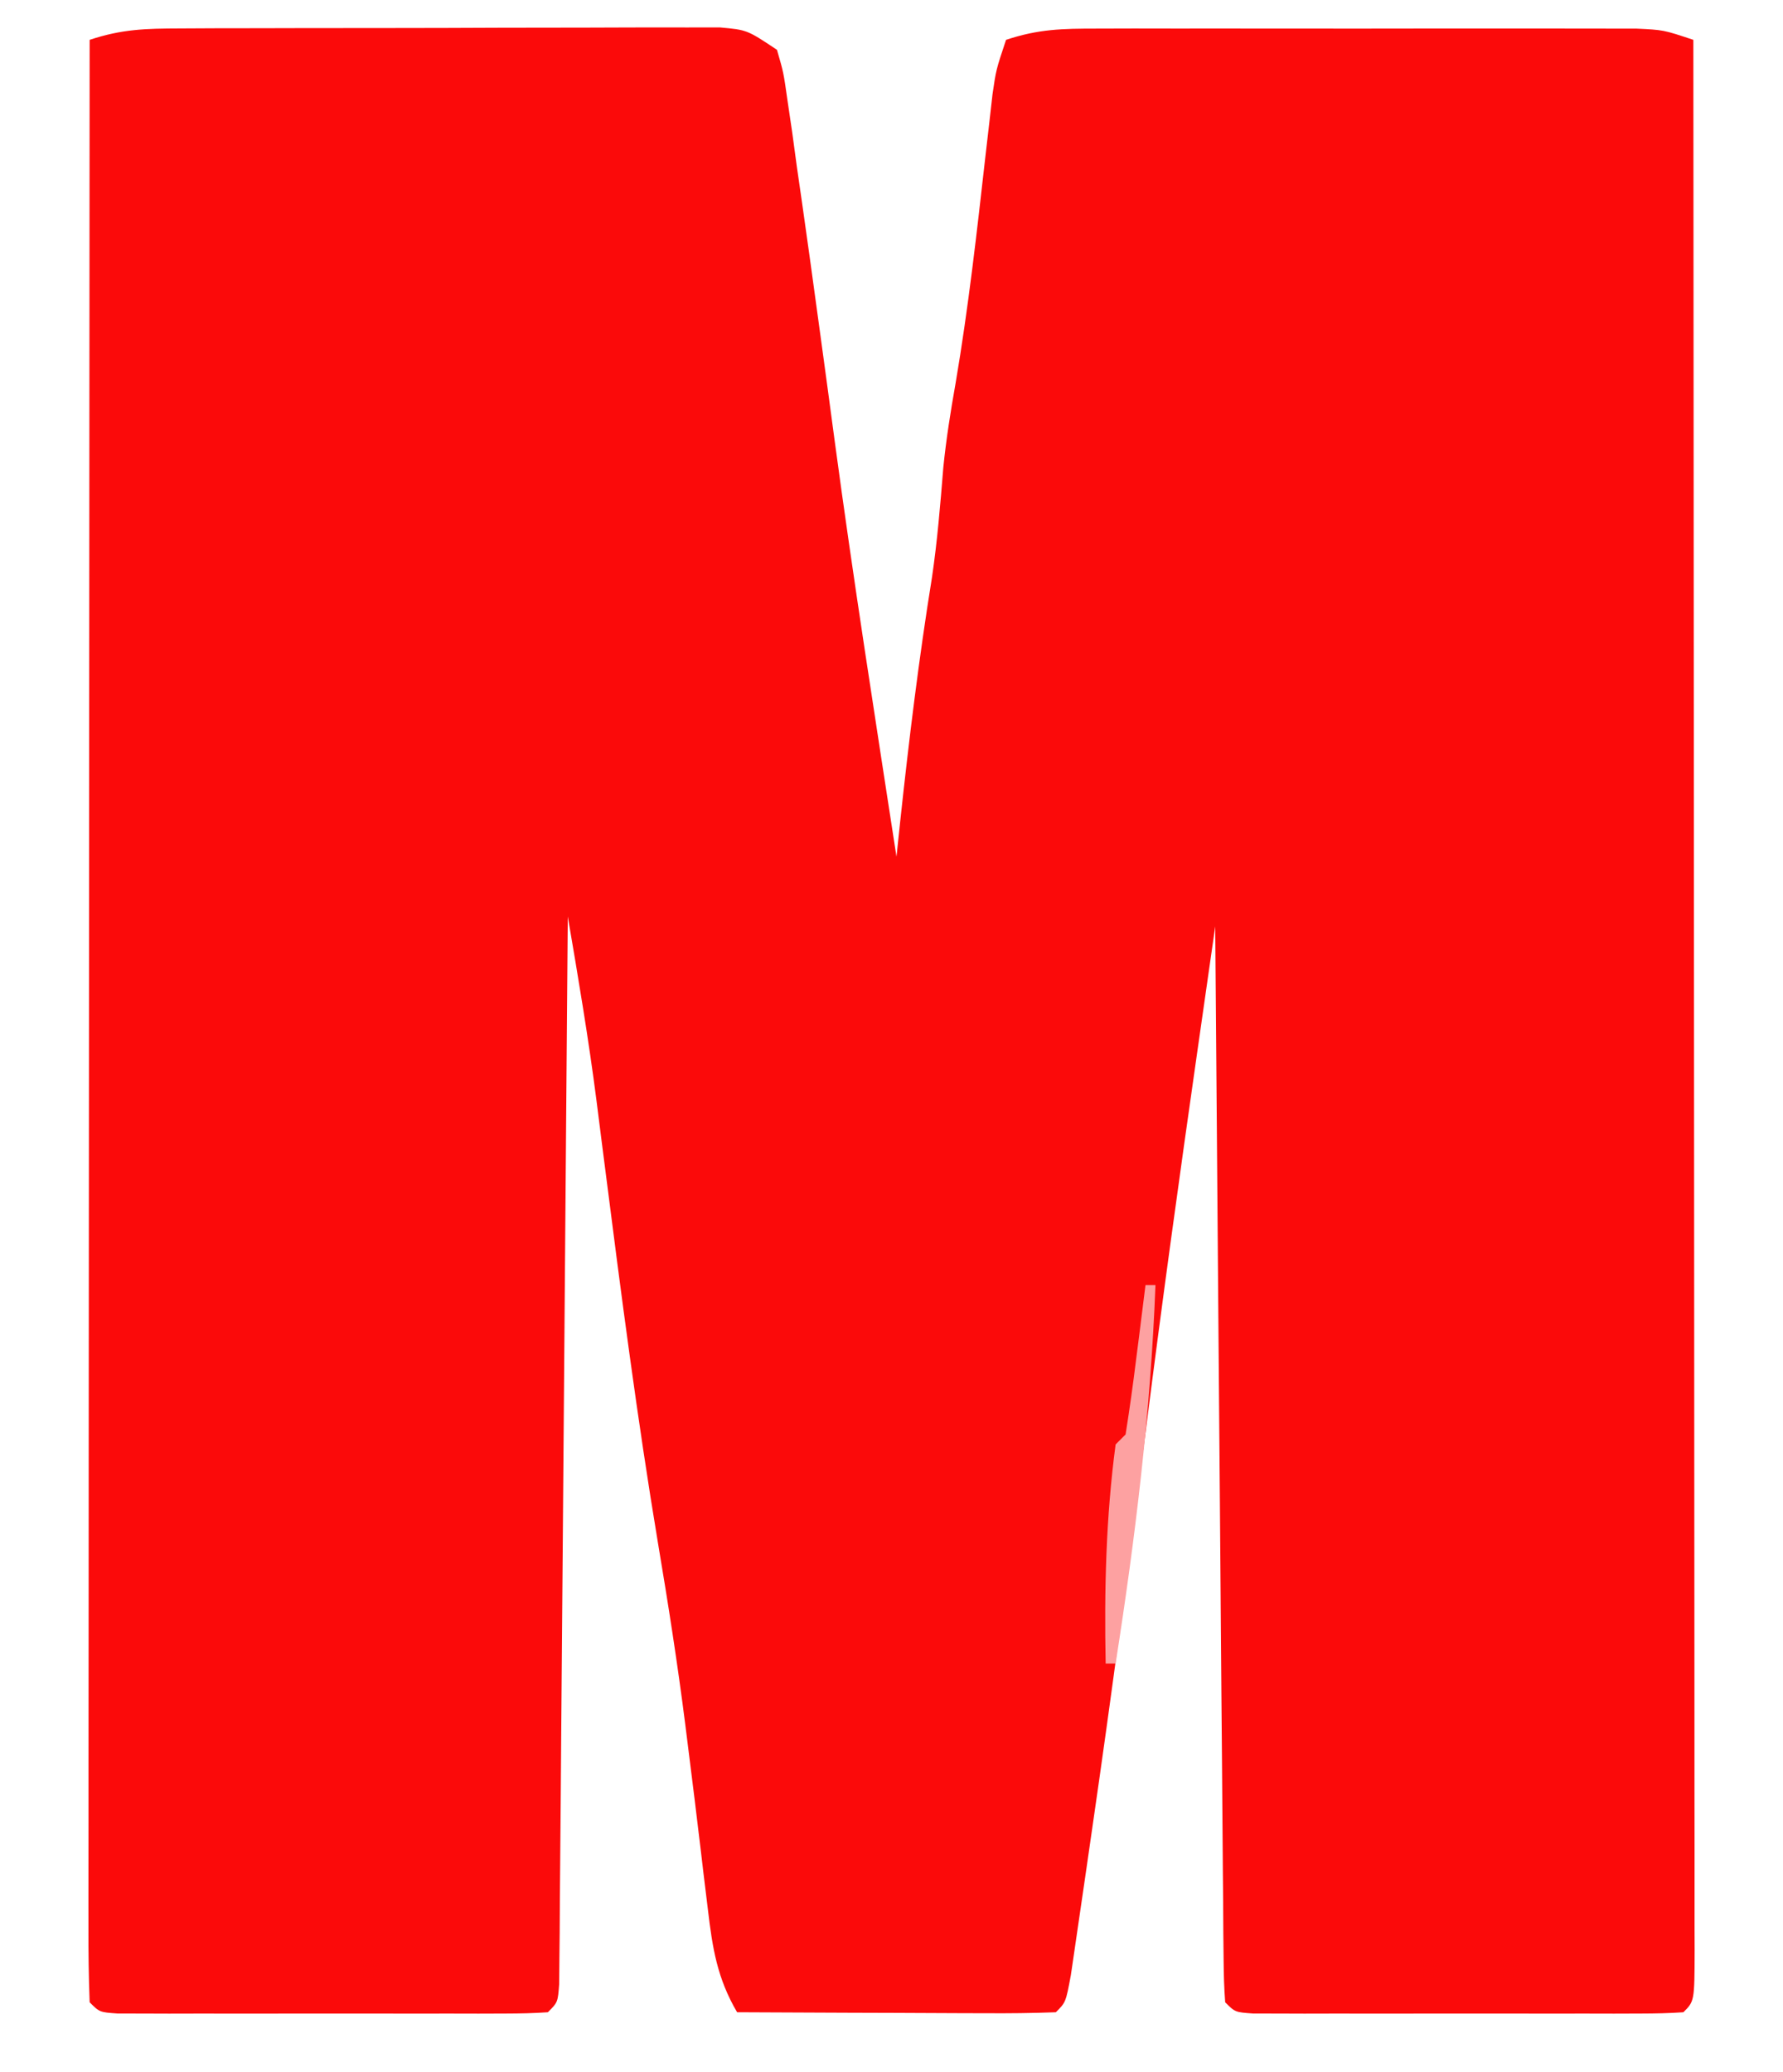 <?xml version="1.0" encoding="UTF-8"?>
<svg version="1.1" xmlns="http://www.w3.org/2000/svg" width="179" height="208">
<path d="M0 0 C1.251 -0.006 2.503 -0.013 3.792 -0.019 C5.159 -0.021 6.526 -0.022 7.893 -0.023 C9.294 -0.026 10.695 -0.029 12.096 -0.033 C15.031 -0.039 17.966 -0.041 20.902 -0.04 C24.665 -0.04 28.427 -0.054 32.19 -0.071 C35.083 -0.082 37.976 -0.084 40.869 -0.083 C42.256 -0.085 43.644 -0.089 45.031 -0.097 C46.97 -0.107 48.909 -0.102 50.848 -0.098 C52.503 -0.1 52.503 -0.1 54.192 -0.102 C56.924 0.145 56.924 0.145 59.924 2.145 C60.584 4.41 60.584 4.41 60.986 7.255 C61.142 8.307 61.297 9.36 61.457 10.444 C61.611 11.583 61.765 12.722 61.924 13.895 C62.094 15.075 62.264 16.254 62.44 17.469 C62.949 21.026 63.44 24.585 63.924 28.145 C64.053 29.086 64.181 30.026 64.314 30.995 C64.782 34.42 65.247 37.845 65.702 41.272 C67.579 55.257 69.783 69.198 71.924 83.145 C72.045 81.997 72.166 80.848 72.291 79.665 C73.174 71.436 74.169 63.263 75.49 55.091 C76.031 51.415 76.33 47.74 76.629 44.038 C76.918 41.198 77.358 38.432 77.857 35.622 C79.152 28.016 80.002 20.374 80.867 12.71 C80.99 11.646 81.113 10.581 81.24 9.485 C81.348 8.53 81.456 7.575 81.567 6.59 C81.924 4.145 81.924 4.145 82.924 1.145 C86.185 0.058 88.568 0.018 92 0.016 C93.877 0.011 93.877 0.011 95.792 0.006 C97.159 0.008 98.526 0.01 99.893 0.012 C101.294 0.012 102.695 0.011 104.096 0.01 C107.031 0.008 109.966 0.01 112.902 0.015 C116.665 0.021 120.427 0.017 124.19 0.011 C127.083 0.008 129.976 0.009 132.869 0.011 C134.256 0.012 135.644 0.011 137.031 0.009 C138.97 0.006 140.909 0.011 142.848 0.016 C144.503 0.017 144.503 0.017 146.192 0.018 C148.924 0.145 148.924 0.145 151.924 1.145 C151.947 26.814 151.965 52.482 151.976 78.15 C151.981 90.068 151.988 101.985 151.999 113.902 C152.009 124.285 152.016 134.669 152.018 145.052 C152.019 150.553 152.022 156.055 152.03 161.556 C152.036 166.728 152.038 171.899 152.037 177.071 C152.037 178.975 152.039 180.879 152.043 182.783 C152.048 185.371 152.047 187.958 152.044 190.546 C152.048 191.692 152.048 191.692 152.053 192.86 C152.038 198.031 152.038 198.031 150.924 199.145 C149.517 199.243 148.105 199.273 146.695 199.275 C145.349 199.279 145.349 199.279 143.975 199.284 C142.999 199.282 142.023 199.28 141.018 199.278 C139.525 199.28 139.525 199.28 138.002 199.281 C135.894 199.282 133.786 199.28 131.677 199.276 C128.438 199.27 125.198 199.276 121.959 199.282 C119.916 199.281 117.873 199.28 115.83 199.278 C114.366 199.281 114.366 199.281 112.872 199.284 C111.975 199.281 111.077 199.278 110.152 199.275 C109.358 199.274 108.564 199.273 107.746 199.272 C105.924 199.145 105.924 199.145 104.924 198.145 C104.816 196.742 104.777 195.333 104.766 193.925 C104.756 193.015 104.746 192.105 104.736 191.167 C104.73 190.161 104.724 189.154 104.719 188.118 C104.709 187.064 104.699 186.011 104.689 184.925 C104.657 181.424 104.632 177.923 104.607 174.423 C104.587 172.003 104.566 169.583 104.544 167.163 C104.489 160.779 104.44 154.396 104.392 148.012 C104.341 141.504 104.286 134.995 104.23 128.487 C104.123 115.707 104.021 102.926 103.924 90.145 C103.453 93.429 102.983 96.713 102.514 99.997 C102.383 100.911 102.252 101.826 102.117 102.769 C100.332 115.245 98.606 127.728 97.021 140.231 C95.309 153.743 93.531 167.24 91.571 180.718 C91.348 182.249 91.127 183.78 90.908 185.311 C90.601 187.441 90.289 189.571 89.975 191.7 C89.796 192.922 89.617 194.144 89.433 195.403 C88.924 198.145 88.924 198.145 87.924 199.145 C85.548 199.234 83.202 199.261 80.826 199.243 C79.763 199.241 79.763 199.241 78.678 199.239 C76.406 199.233 74.134 199.22 71.861 199.208 C70.324 199.203 68.787 199.198 67.25 199.194 C63.475 199.183 59.699 199.166 55.924 199.145 C53.937 195.757 53.451 192.733 52.994 188.852 C52.841 187.596 52.688 186.34 52.53 185.045 C52.412 184.047 52.412 184.047 52.293 183.029 C51.876 179.49 51.434 175.954 50.99 172.419 C50.901 171.707 50.812 170.995 50.72 170.261 C49.949 164.177 49.003 158.13 47.986 152.083 C45.899 139.577 44.278 127.016 42.674 114.44 C42.573 113.651 42.471 112.862 42.367 112.049 C42.179 110.586 41.994 109.123 41.811 107.66 C41.016 101.461 39.977 95.306 38.924 89.145 C38.92 89.706 38.915 90.267 38.911 90.845 C38.808 104.473 38.699 118.101 38.584 131.729 C38.529 138.319 38.476 144.91 38.427 151.5 C38.379 157.854 38.327 164.208 38.271 170.563 C38.25 172.993 38.232 175.423 38.215 177.853 C38.191 181.244 38.161 184.635 38.129 188.026 C38.123 189.042 38.118 190.057 38.112 191.104 C38.102 192.022 38.092 192.941 38.082 193.887 C38.076 194.69 38.069 195.493 38.062 196.32 C37.924 198.145 37.924 198.145 36.924 199.145 C35.517 199.243 34.105 199.273 32.695 199.275 C31.349 199.279 31.349 199.279 29.975 199.284 C28.511 199.281 28.511 199.281 27.018 199.278 C25.525 199.28 25.525 199.28 24.002 199.281 C21.894 199.282 19.786 199.28 17.677 199.276 C14.438 199.27 11.198 199.276 7.959 199.282 C5.916 199.281 3.873 199.28 1.83 199.278 C0.854 199.28 -0.122 199.282 -1.128 199.284 C-2.025 199.281 -2.923 199.278 -3.848 199.275 C-4.642 199.274 -5.436 199.273 -6.254 199.272 C-8.076 199.145 -8.076 199.145 -9.076 198.145 C-9.174 195.603 -9.206 193.089 -9.196 190.546 C-9.197 189.741 -9.198 188.935 -9.199 188.106 C-9.201 185.386 -9.195 182.667 -9.19 179.948 C-9.189 178.007 -9.19 176.066 -9.19 174.125 C-9.19 168.838 -9.185 163.551 -9.178 158.264 C-9.171 152.745 -9.171 147.226 -9.17 141.708 C-9.166 131.249 -9.158 120.791 -9.148 110.333 C-9.137 98.43 -9.132 86.527 -9.126 74.624 C-9.116 50.131 -9.098 25.638 -9.076 1.145 C-5.819 0.06 -3.427 0.012 0 0 Z " fill="#FB0A0A" transform="translate(18.076,2.855)"/>
<path d="M0 0 C0.33 0 0.66 0 1 0 C0.513 12.814 -1.018 25.335 -3 38 C-3.33 38 -3.66 38 -4 38 C-4.146 30.646 -3.974 23.3 -3 16 C-2.67 15.67 -2.34 15.34 -2 15 C-1.601 12.478 -1.249 9.97 -0.938 7.438 C-0.847 6.727 -0.756 6.016 -0.662 5.283 C-0.438 3.523 -0.218 1.761 0 0 Z " fill="#FDA1A1" transform="translate(115,129)"/>
</svg>
